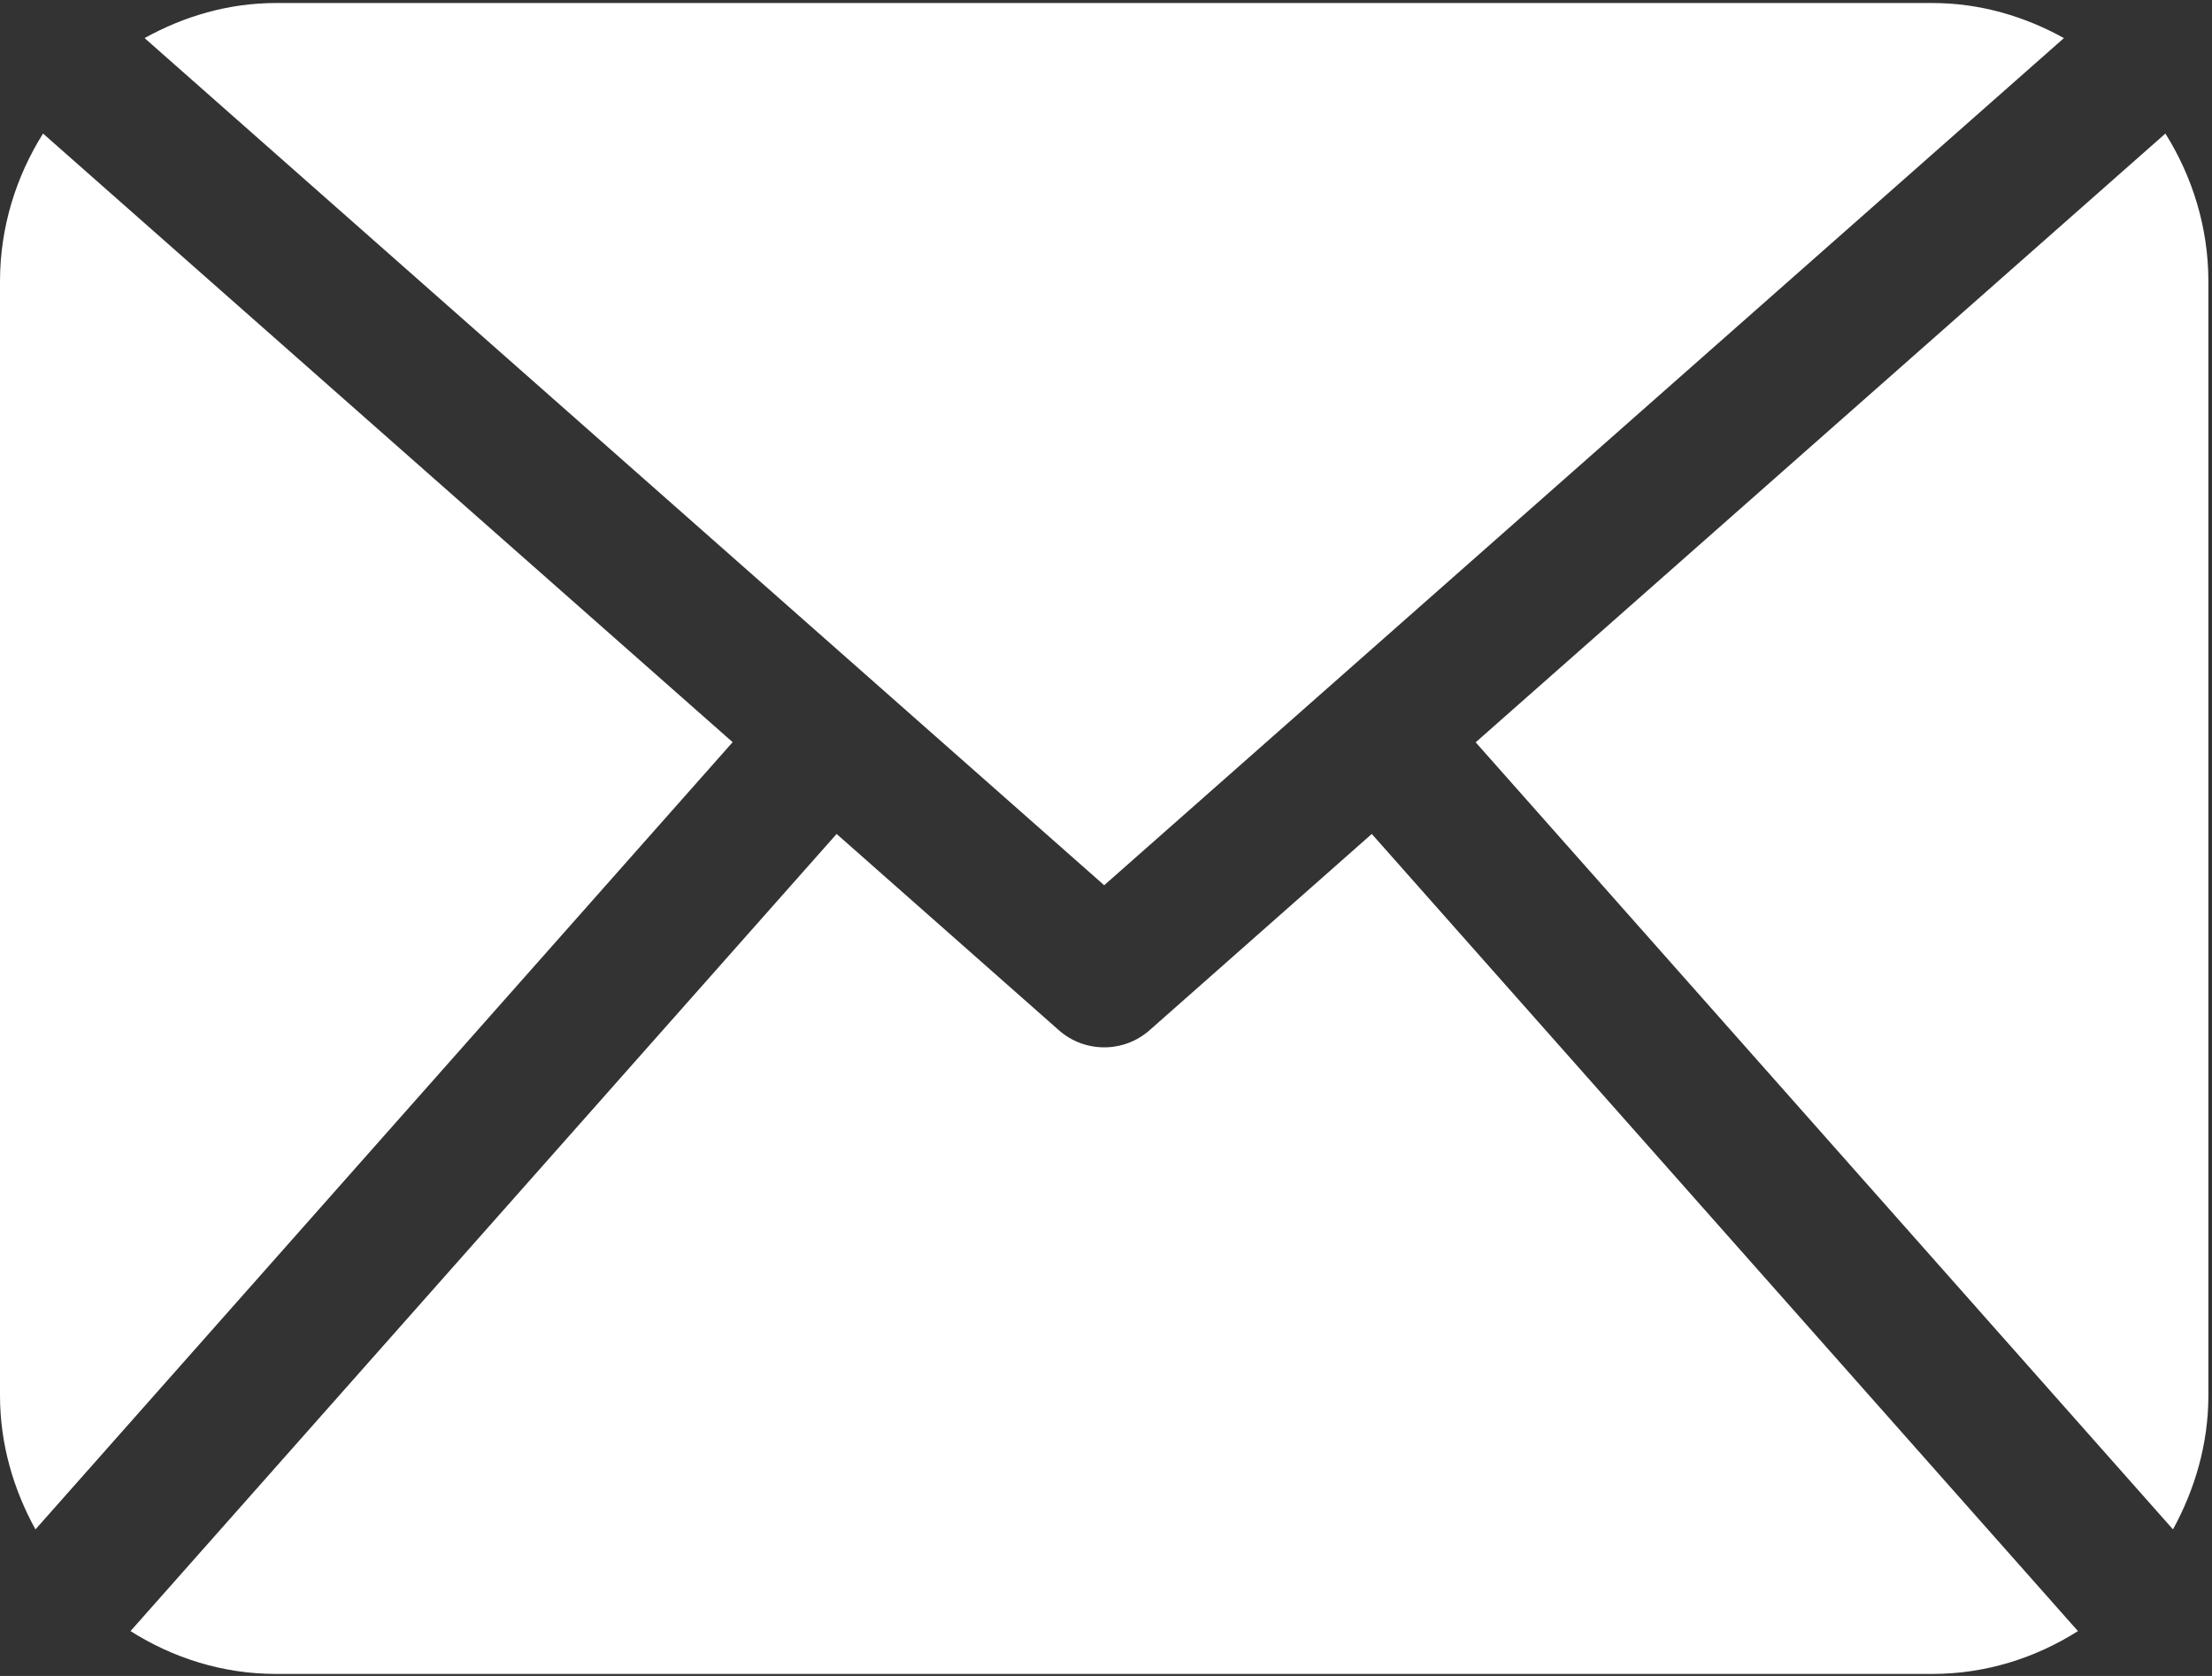<?xml version="1.0" encoding="UTF-8"?>
<svg width="33px" height="25px" viewBox="0 0 33 25" version="1.1" xmlns="http://www.w3.org/2000/svg" xmlns:xlink="http://www.w3.org/1999/xlink">
    <rect x="0" y="0" width="33" height="25" fill="#333333" stroke="none"/>
    <!-- Generator: Sketch 51.3 (57544) - http://www.bohemiancoding.com/sketch -->
    <title>mail-black-envelope-symbol (18)</title>
    <desc>Created with Sketch.</desc>
    <defs></defs>
    <g id="Symbols" stroke="none" stroke-width="1" fill="none" fill-rule="evenodd">
        <g id="rodape-waw" transform="translate(-471, -23)" fill="#FFFFFF">
            <g id="newsletter">
                <g transform="translate(-0, 0)">
                    <g id="titulo" transform="translate(471, 22)">
                        <g id="mail-black-envelope-symbol-(18)" transform="translate(0, 1)">
                            <g id="Shape">
                                <path d="M32.946,20.815 C32.946,21.544 32.743,22.219 32.418,22.814 L22.015,11.073 L32.305,1.992 C32.705,2.633 32.946,3.386 32.946,4.199 L32.946,20.815 Z M16.473,13.205 L30.791,0.568 C30.204,0.244 29.542,0.045 28.828,0.045 L4.118,0.045 C3.404,0.045 2.742,0.244 2.157,0.568 L16.473,13.205 Z M20.465,12.44 L17.151,15.367 C16.957,15.538 16.716,15.623 16.473,15.623 C16.231,15.623 15.989,15.538 15.796,15.367 L12.481,12.44 L1.947,24.331 C2.578,24.73 3.318,24.97 4.118,24.97 L28.828,24.97 C29.628,24.97 30.369,24.73 31,24.331 L20.465,12.44 Z M0.642,1.992 C0.241,2.633 0,3.386 0,4.199 L0,20.816 C0,21.544 0.202,22.22 0.529,22.814 L10.93,11.071 L0.642,1.992 Z" fill-rule="nonzero"></path>
                            </g>
                        </g>
                    </g>
                </g>
            </g>
        </g>
    </g>
</svg>